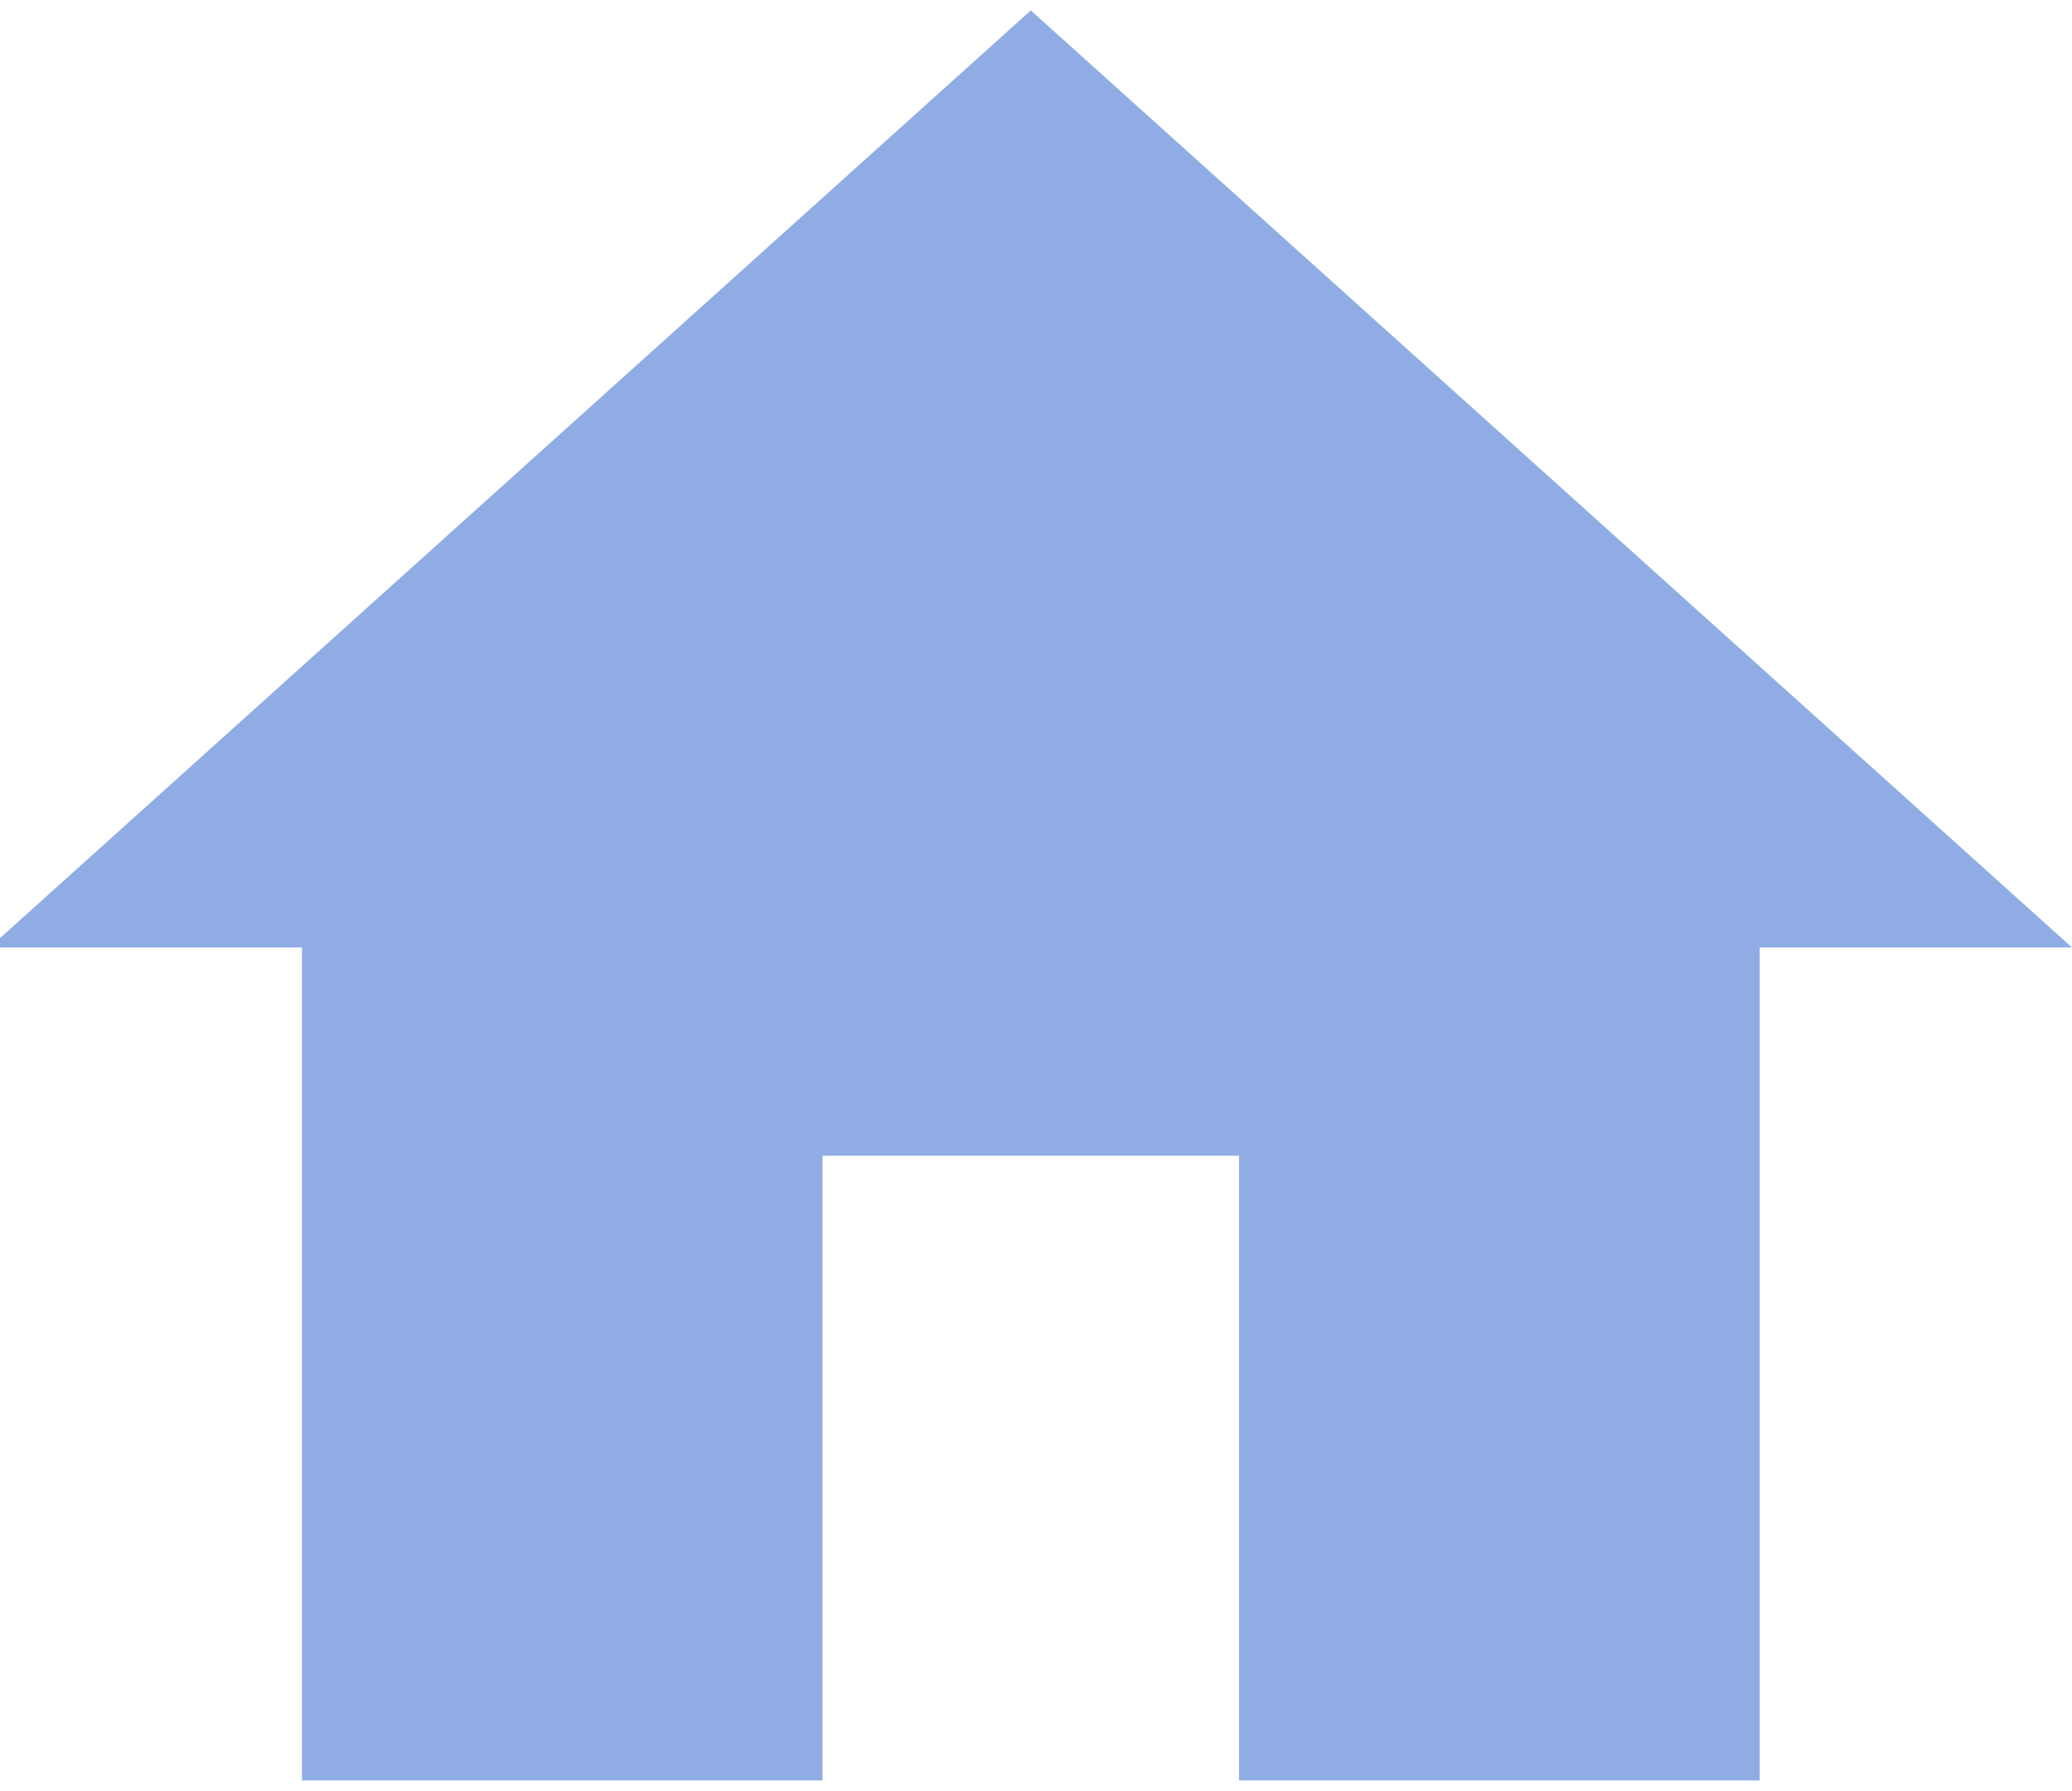 <?xml version="1.0" encoding="utf-8"?>
<!-- Generator: Adobe Illustrator 22.0.0, SVG Export Plug-In . SVG Version: 6.00 Build 0)  -->
<svg version="1.1" id="Layer_1" xmlns="http://www.w3.org/2000/svg" xmlns:xlink="http://www.w3.org/1999/xlink" x="0px" y="0px"
	 viewBox="0 0 19.9 17.2" style="enable-background:new 0 0 19.9 17.2;" xml:space="preserve">
<style type="text/css">
	.st0{fill:#8FACE5;}
</style>
<path class="st0" d="M7.9,17.1v-6h4v6h5v-8h3l-10-9l-10,9h3v8H7.9z"/>
</svg>
